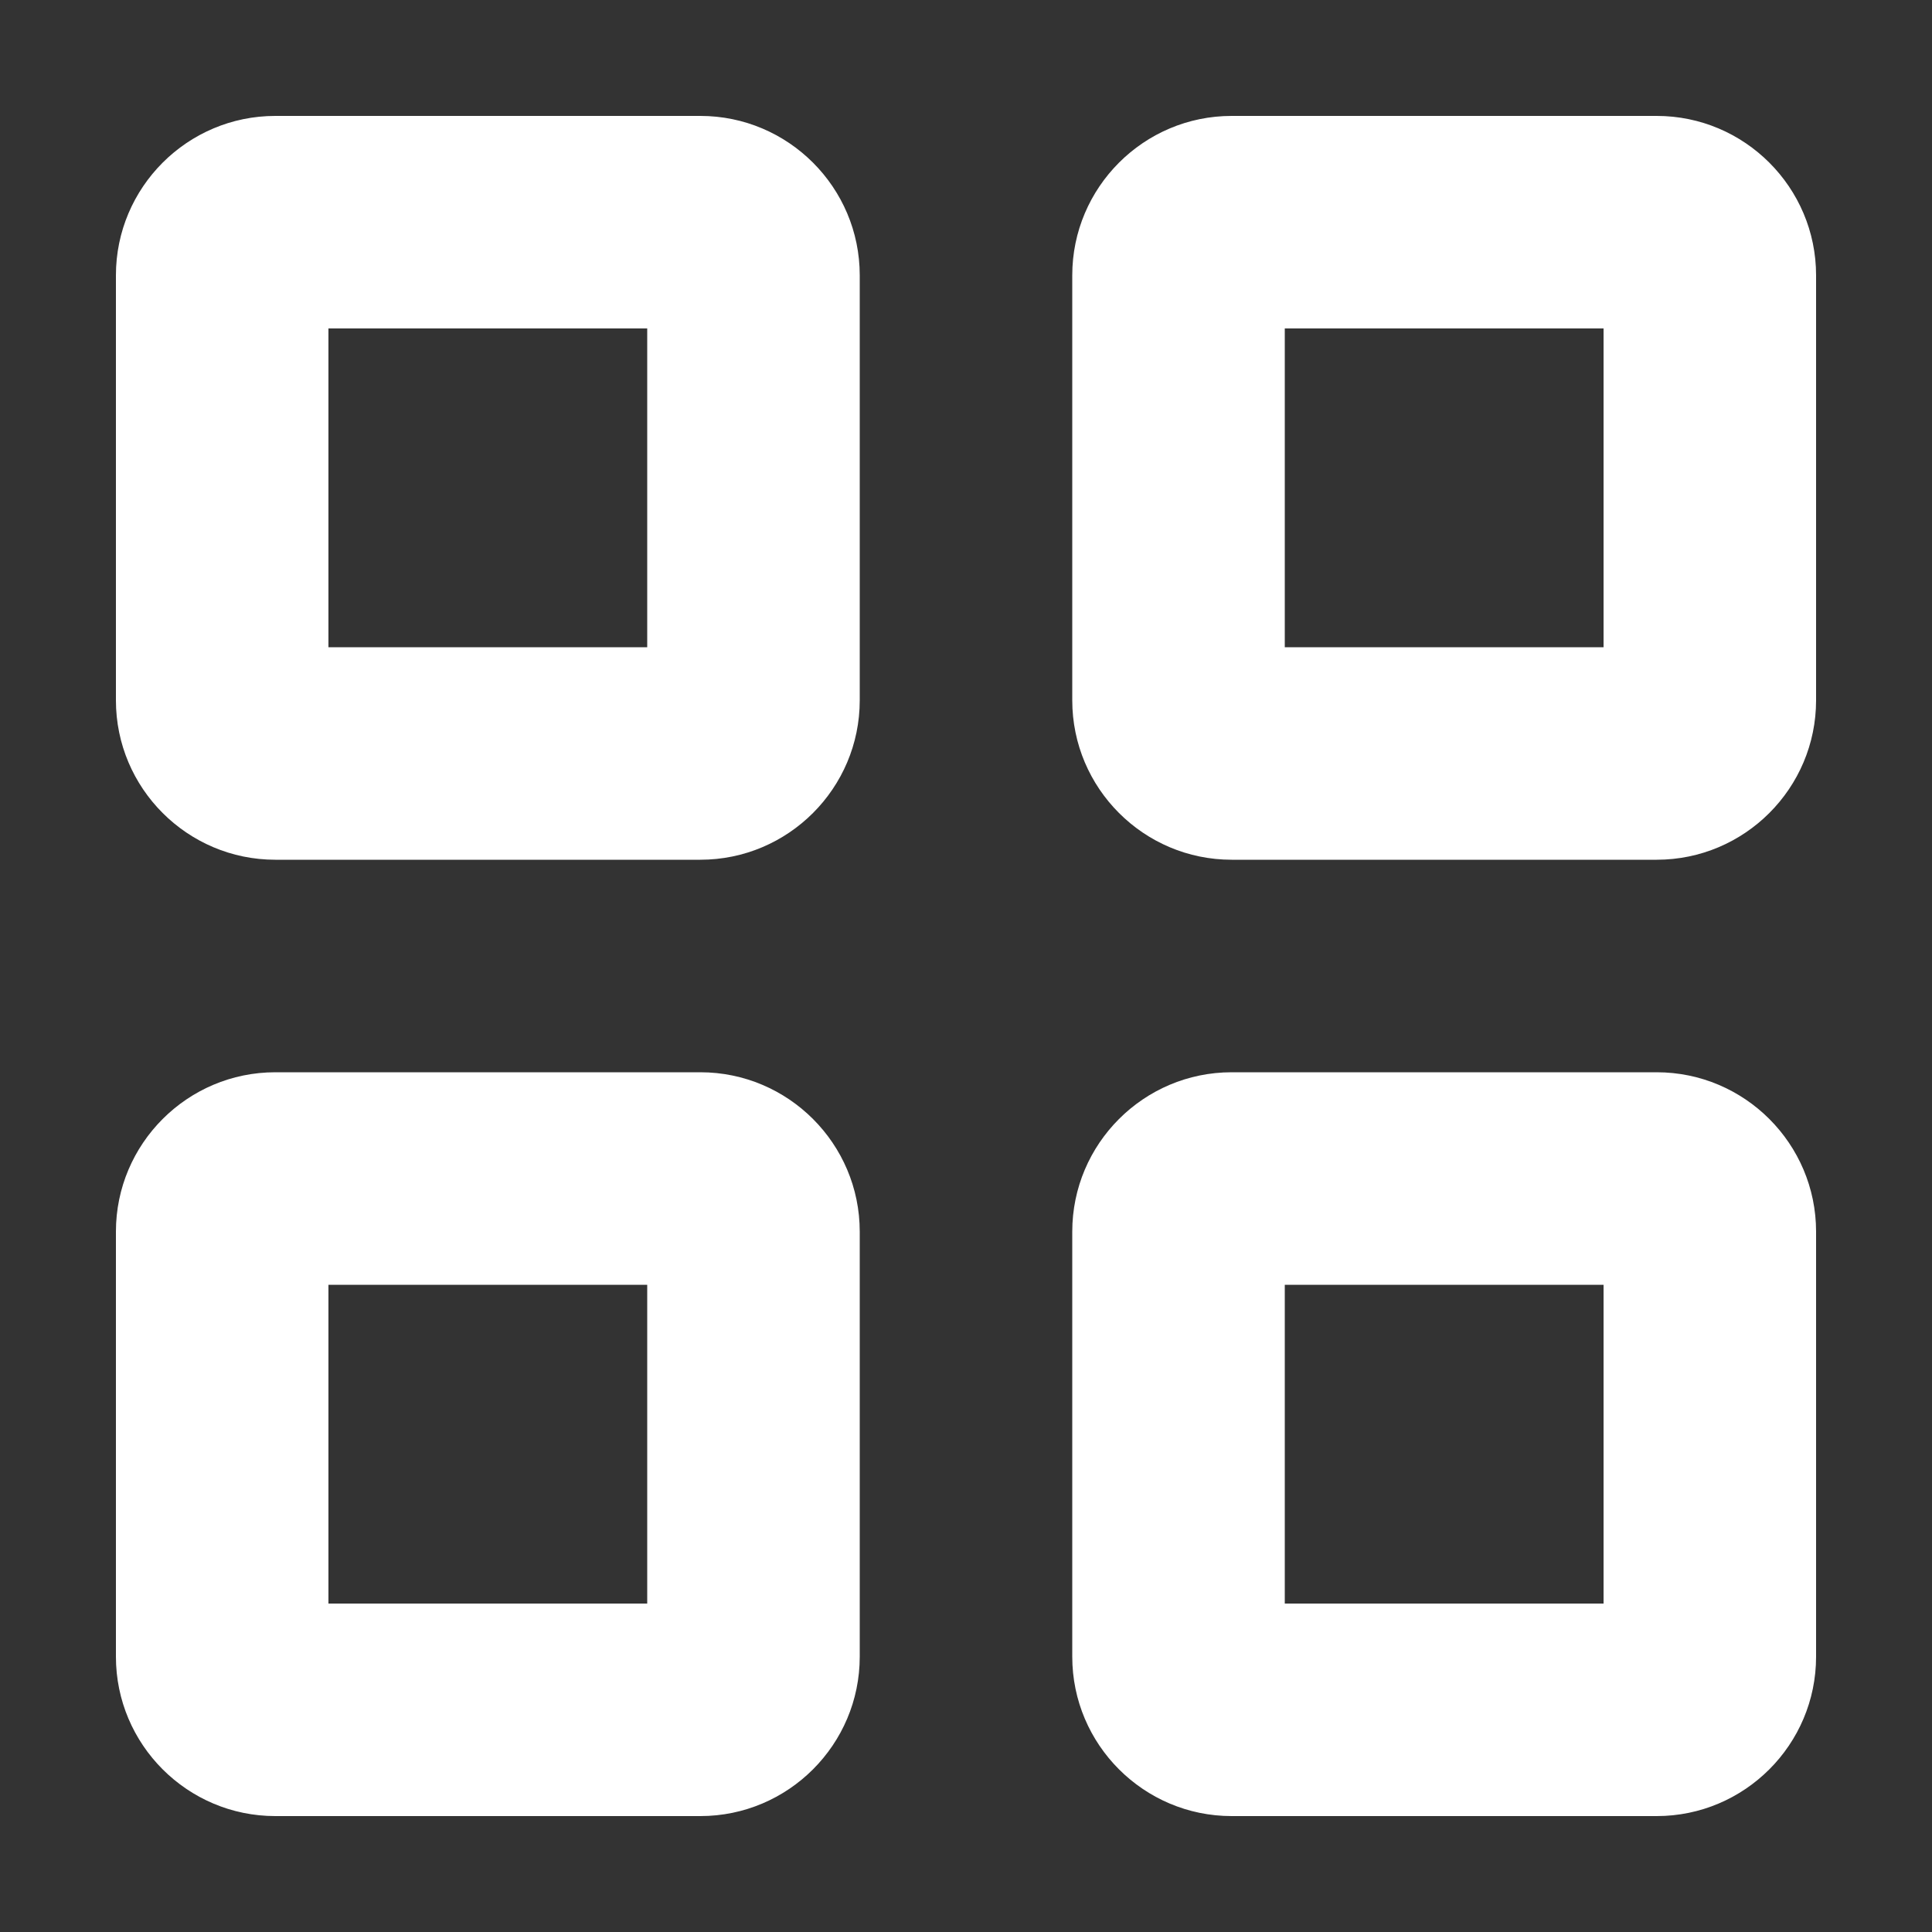 <svg xmlns="http://www.w3.org/2000/svg" version="1.1" xmlns:xlink="http://www.w3.org/1999/xlink" width="512" height="512" x="0" y="0" viewBox="0 0 24 24" style="enable-background:new 0 0 512 512" xml:space="preserve" class=""><rect x="0" y="0" width="24" height="24" fill="#333333" stroke="none"/><g transform="matrix(1.32,0,0,1.32,-3.84,-3.84)"><path d="M19 0H5C2.243 0 0 2.243 0 5v14c0 2.757 2.243 5 5 5h14c2.757 0 5-2.243 5-5V5c0-2.757-2.243-5-5-5Zm3 19c0 1.654-1.346 3-3 3H5c-1.654 0-3-1.346-3-3V5c0-1.654 1.346-3 3-3h14c1.654 0 3 1.346 3 3v14ZM9.5 4h-4C4.673 4 4 4.673 4 5.5v4c0 .827.673 1.5 1.5 1.5h4c.827 0 1.5-.673 1.5-1.5v-4c0-.827-.673-1.5-1.5-1.5ZM9 9H6V6h3v3Zm9.5-5h-4c-.827 0-1.5.673-1.5 1.5v4c0 .827.673 1.5 1.5 1.5h4c.827 0 1.5-.673 1.5-1.5v-4c0-.827-.673-1.5-1.5-1.5ZM18 9h-3V6h3v3Zm-8.5 4h-4c-.827 0-1.5.673-1.5 1.5v4c0 .827.673 1.5 1.5 1.5h4c.827 0 1.5-.673 1.5-1.5v-4c0-.827-.673-1.5-1.5-1.5ZM9 18H6v-3h3v3Zm9.5-5h-4c-.827 0-1.5.673-1.5 1.5v4c0 .827.673 1.5 1.5 1.5h4c.827 0 1.5-.673 1.5-1.5v-4c0-.827-.673-1.5-1.5-1.5Zm-.5 5h-3v-3h3v3Z" fill="#fff" opacity="1" data-original="#fff" class=""></path></g></svg>